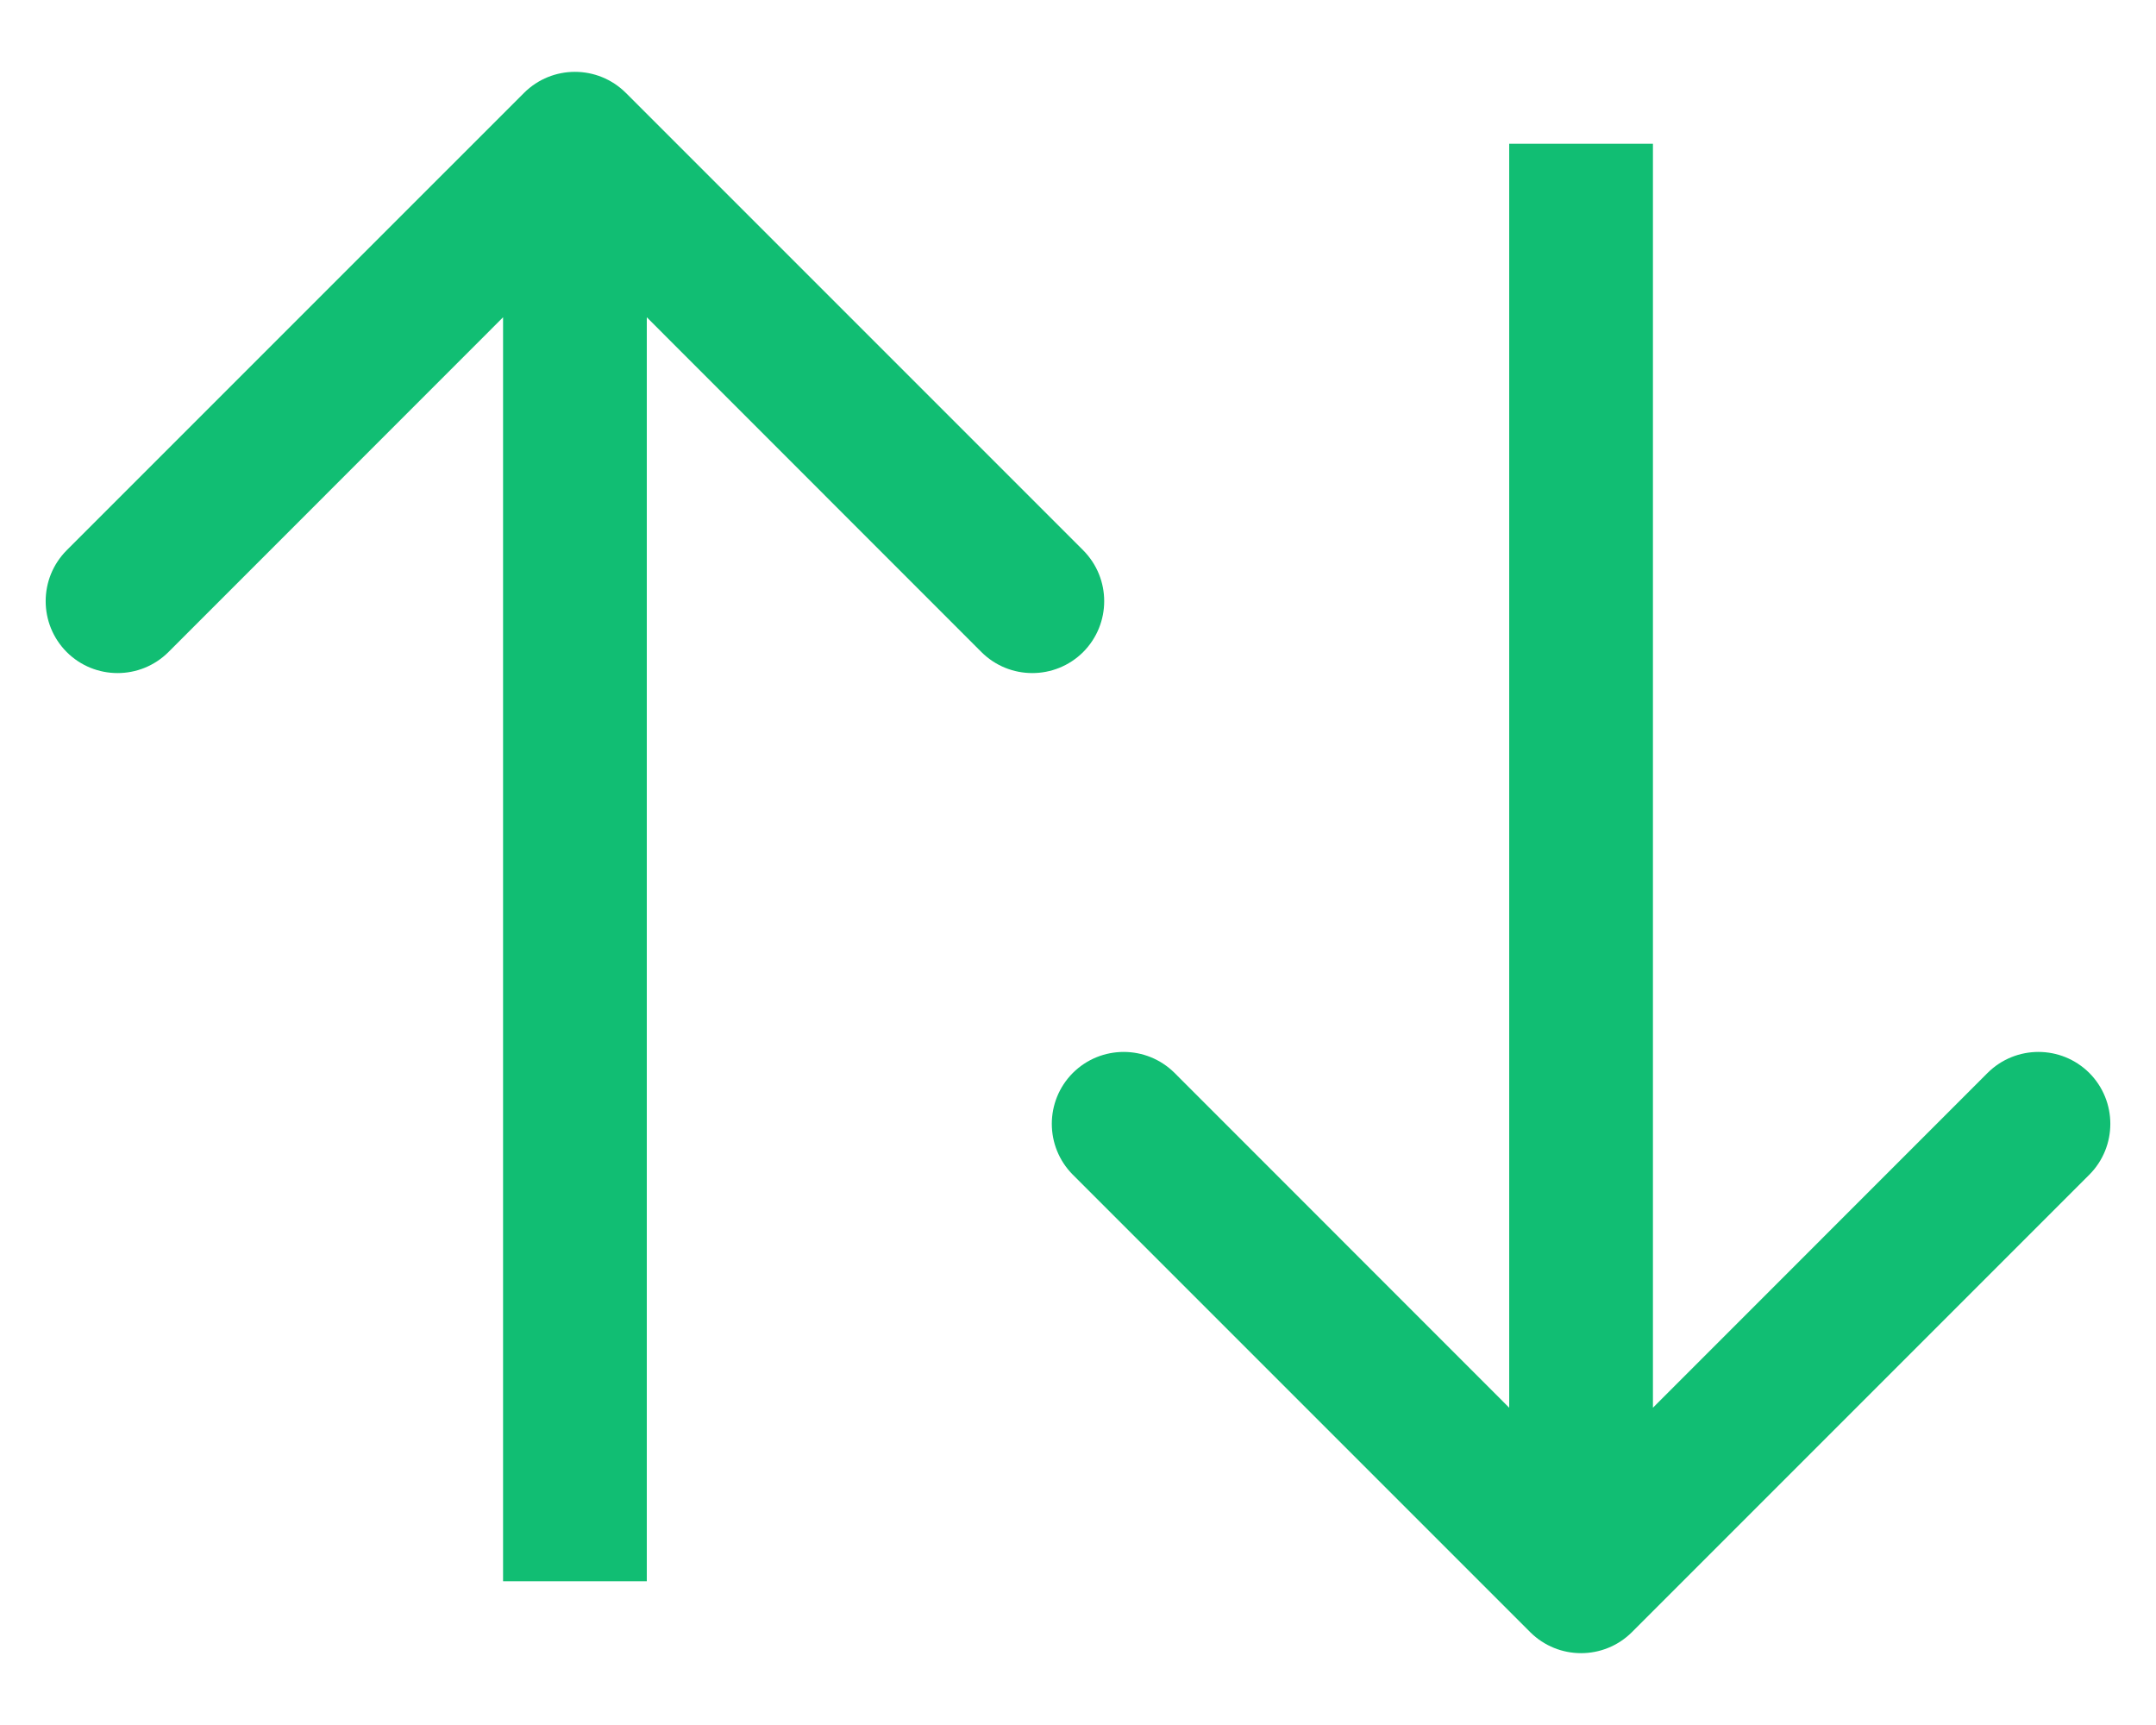 <svg width="15" height="12" viewBox="0 0 15 12" fill="none" xmlns="http://www.w3.org/2000/svg">
<path d="M11.354 11.354C11.158 11.549 10.842 11.549 10.646 11.354L7.464 8.172C7.269 7.976 7.269 7.66 7.464 7.464C7.66 7.269 7.976 7.269 8.172 7.464L11 10.293L13.828 7.464C14.024 7.269 14.34 7.269 14.536 7.464C14.731 7.66 14.731 7.976 14.536 8.172L11.354 11.354ZM11.5 1V11H10.5V1H11.5Z" fill="#11BE73"/>
<path d="M4.354 0.646C4.158 0.451 3.842 0.451 3.646 0.646L0.464 3.828C0.269 4.024 0.269 4.34 0.464 4.536C0.66 4.731 0.976 4.731 1.172 4.536L4 1.707L6.828 4.536C7.024 4.731 7.34 4.731 7.536 4.536C7.731 4.34 7.731 4.024 7.536 3.828L4.354 0.646ZM4.5 11L4.5 1H3.5L3.5 11H4.5Z" fill="#11BE73"/>
</svg>
